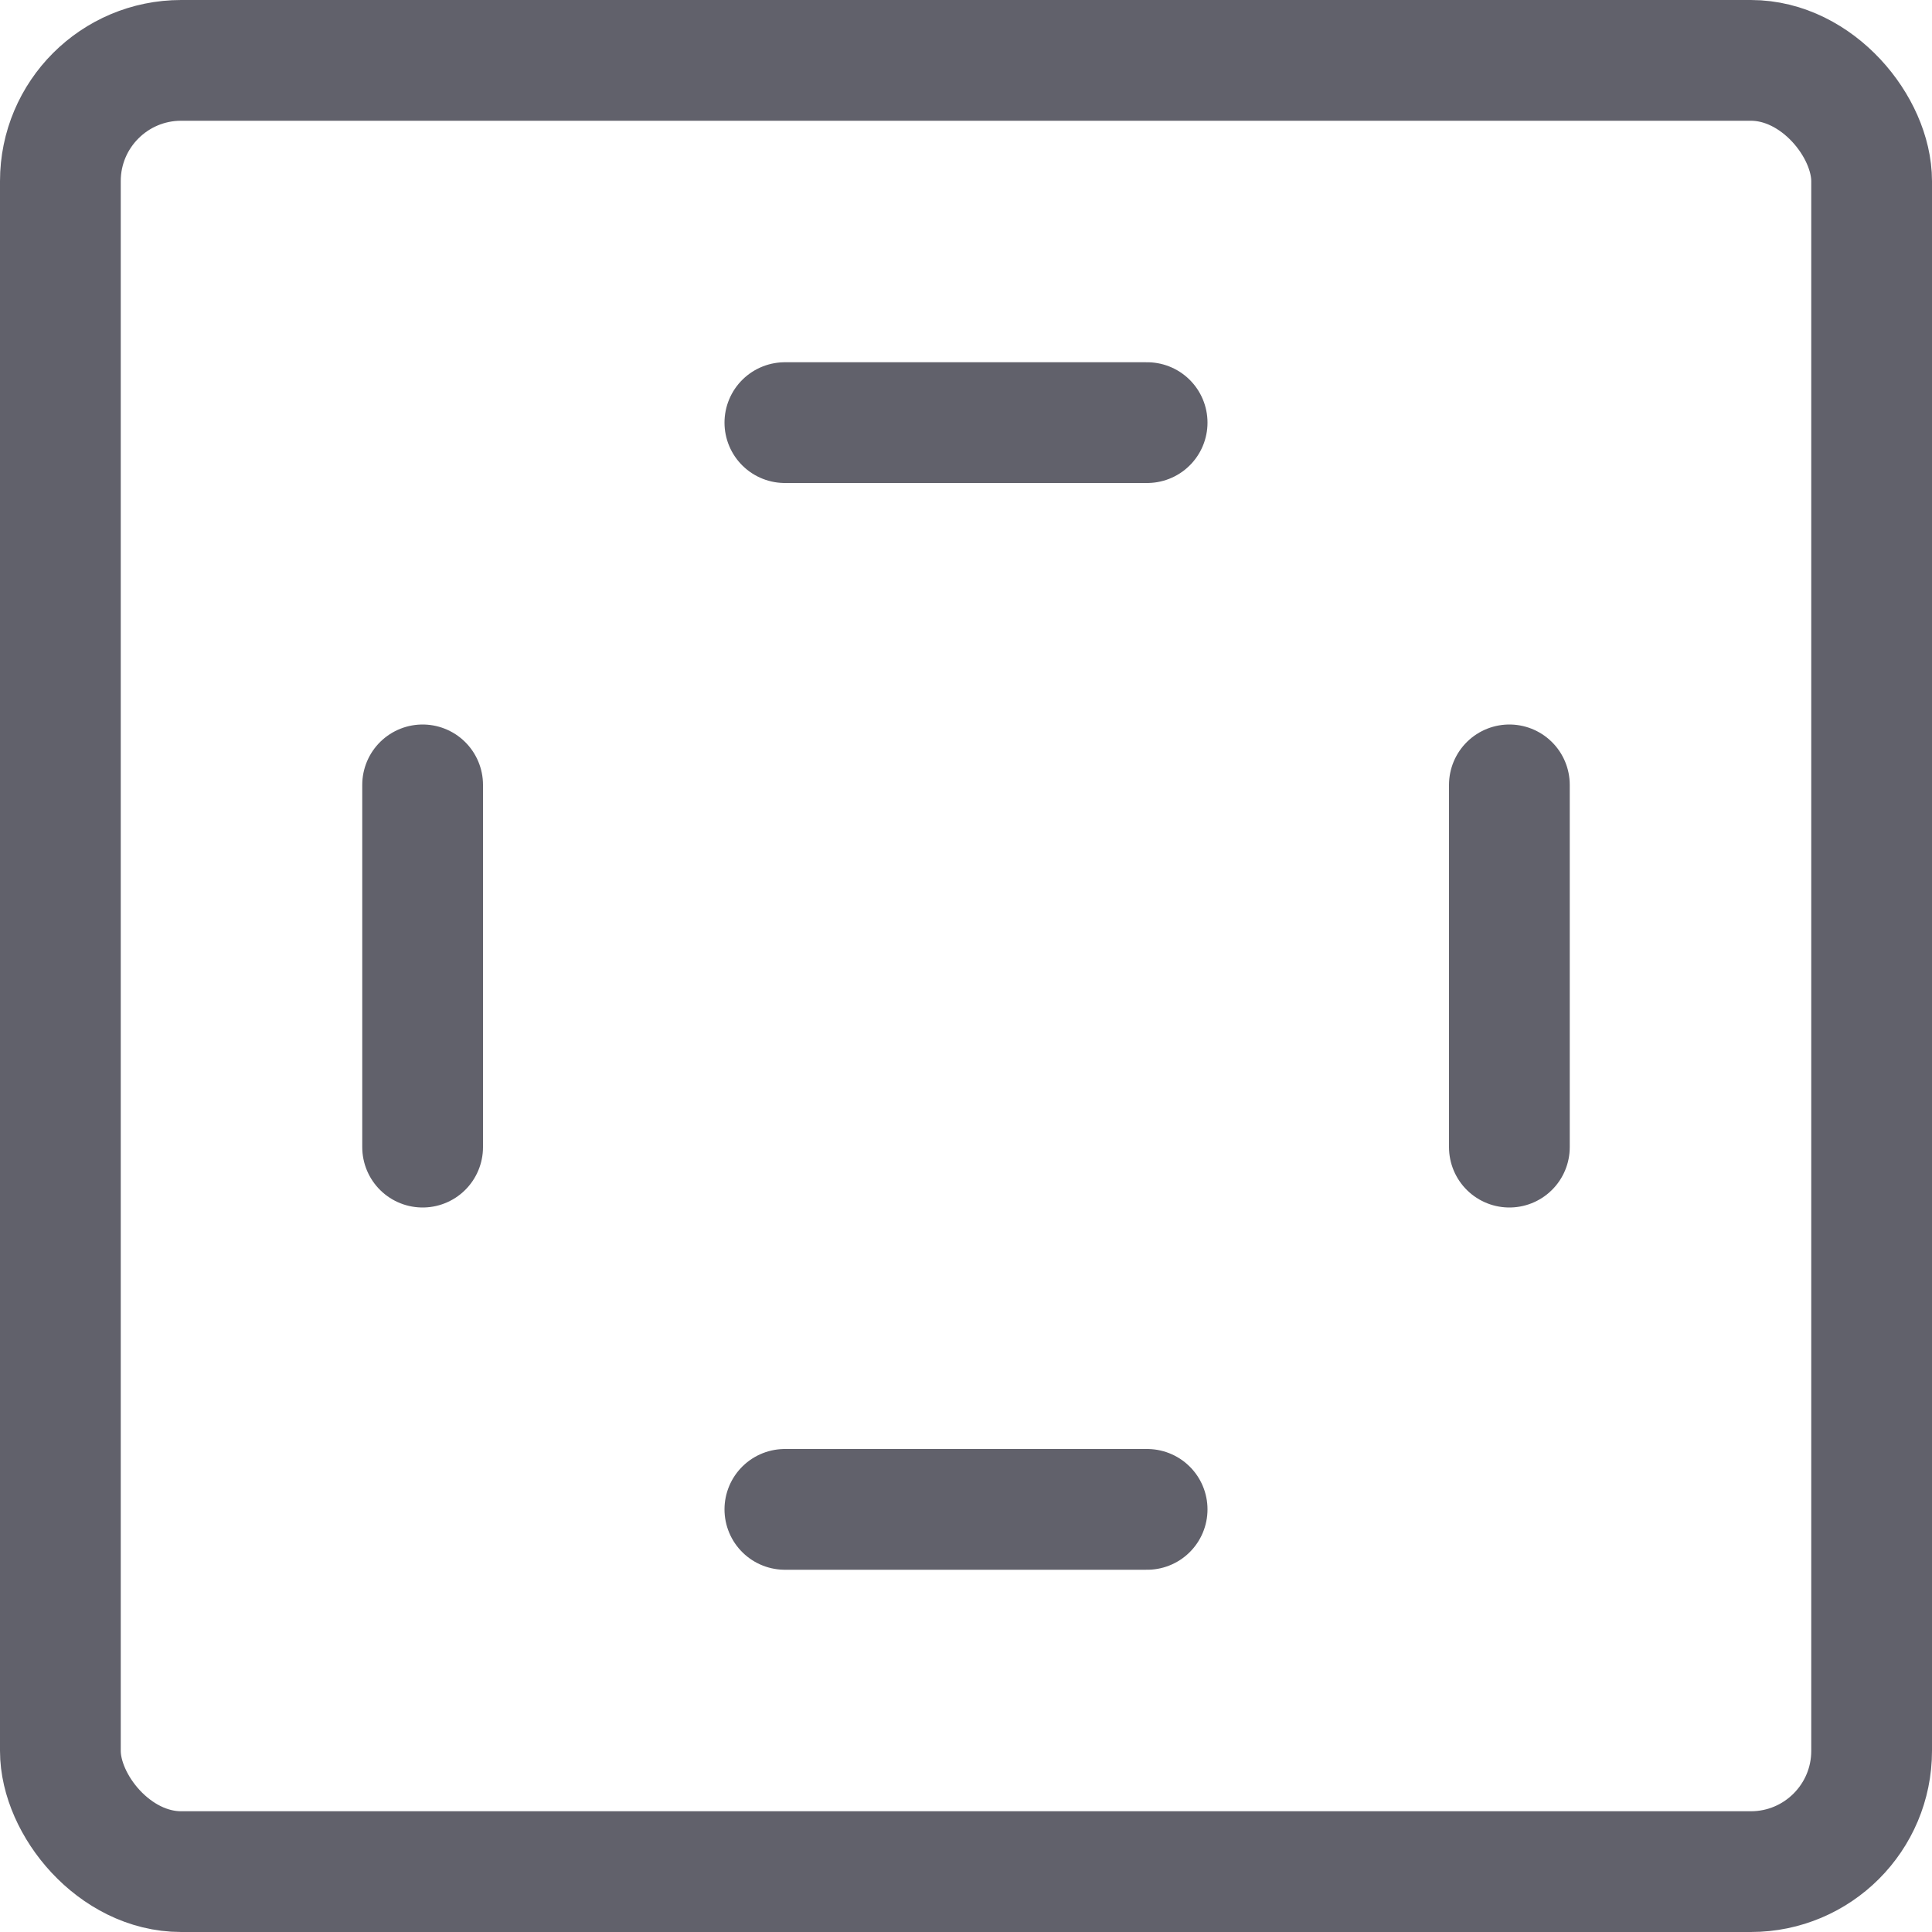 <svg xmlns="http://www.w3.org/2000/svg" height="16" width="16" viewBox="0 0 16 16"><title>border 4</title><g fill="#61616b" class="nc-icon-wrapper"><rect x="0.5" y="0.5" width="15" height="15" rx="1" ry="1" fill="none" stroke="#61616b" stroke-linecap="round" stroke-linejoin="round" data-cap="butt"></rect> <line x1="6.5" y1="3.5" x2="9.5" y2="3.5" fill="none" stroke="#61616b" stroke-linecap="round" stroke-linejoin="round" data-cap="butt" data-color="color-2"></line> <line x1="12.5" y1="6.5" x2="12.5" y2="9.5" fill="none" stroke="#61616b" stroke-linecap="round" stroke-linejoin="round" data-cap="butt" data-color="color-2"></line> <line x1="9.5" y1="12.5" x2="6.5" y2="12.5" fill="none" stroke="#61616b" stroke-linecap="round" stroke-linejoin="round" data-cap="butt" data-color="color-2"></line> <line x1="3.5" y1="9.5" x2="3.5" y2="6.5" fill="none" stroke="#61616b" stroke-linecap="round" stroke-linejoin="round" data-cap="butt" data-color="color-2"></line></g></svg>